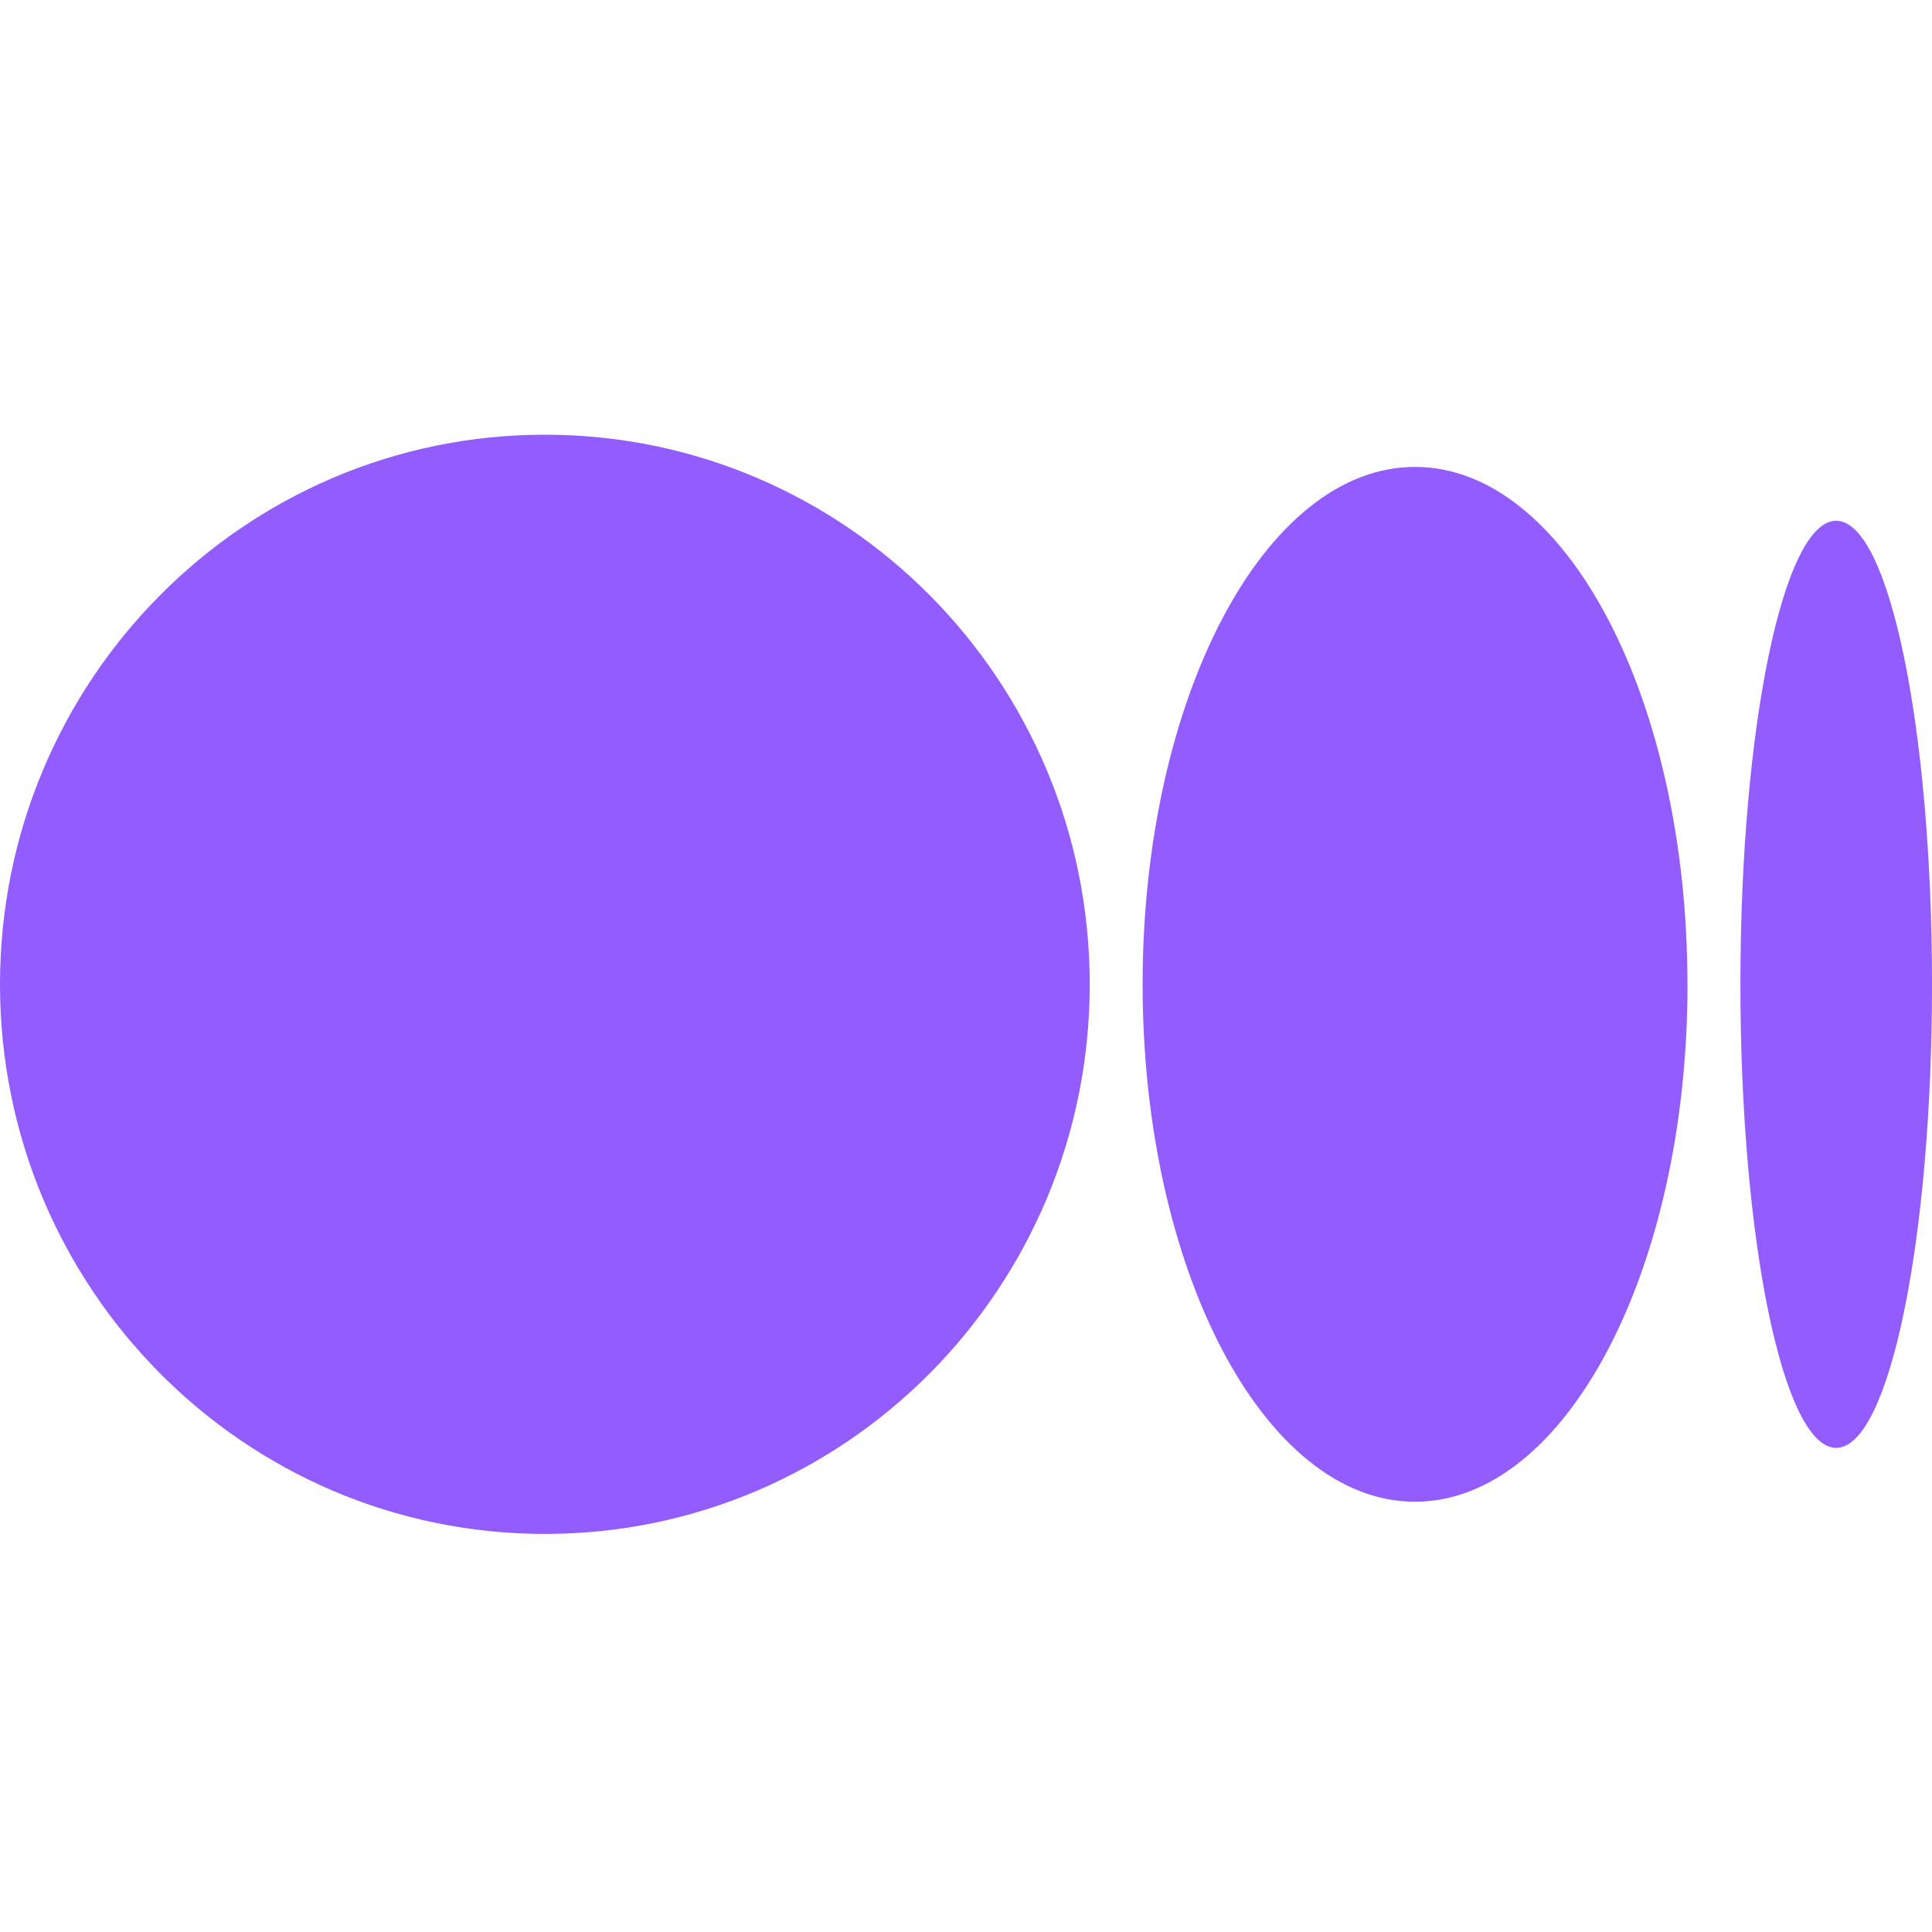 <svg width="24" height="24" viewBox="0 0 24 24" fill="none"
  xmlns="http://www.w3.org/2000/svg">
  <g opacity="0.8">
    <path d="M13.537 12.228C13.537 15.998 10.507 19.055 6.769 19.055C3.031 19.055 0 15.998 0 12.228C0 8.458 3.03 5.4 6.769 5.4C10.507 5.4 13.537 8.457 13.537 12.228Z" fill="#7733FF"/>
    <path d="M20.963 12.228C20.963 15.777 19.447 18.655 17.578 18.655C15.709 18.655 14.194 15.777 14.194 12.228C14.194 8.678 15.709 5.8 17.578 5.8C19.447 5.8 20.962 8.677 20.962 12.228" fill="#7733FF"/>
    <path d="M24 12.228C24 15.407 23.467 17.986 22.81 17.986C22.152 17.986 21.62 15.408 21.62 12.228C21.62 9.048 22.152 6.469 22.81 6.469C23.467 6.469 24 9.047 24 12.228Z" fill="#7733FF"/>
  </g>
</svg>
